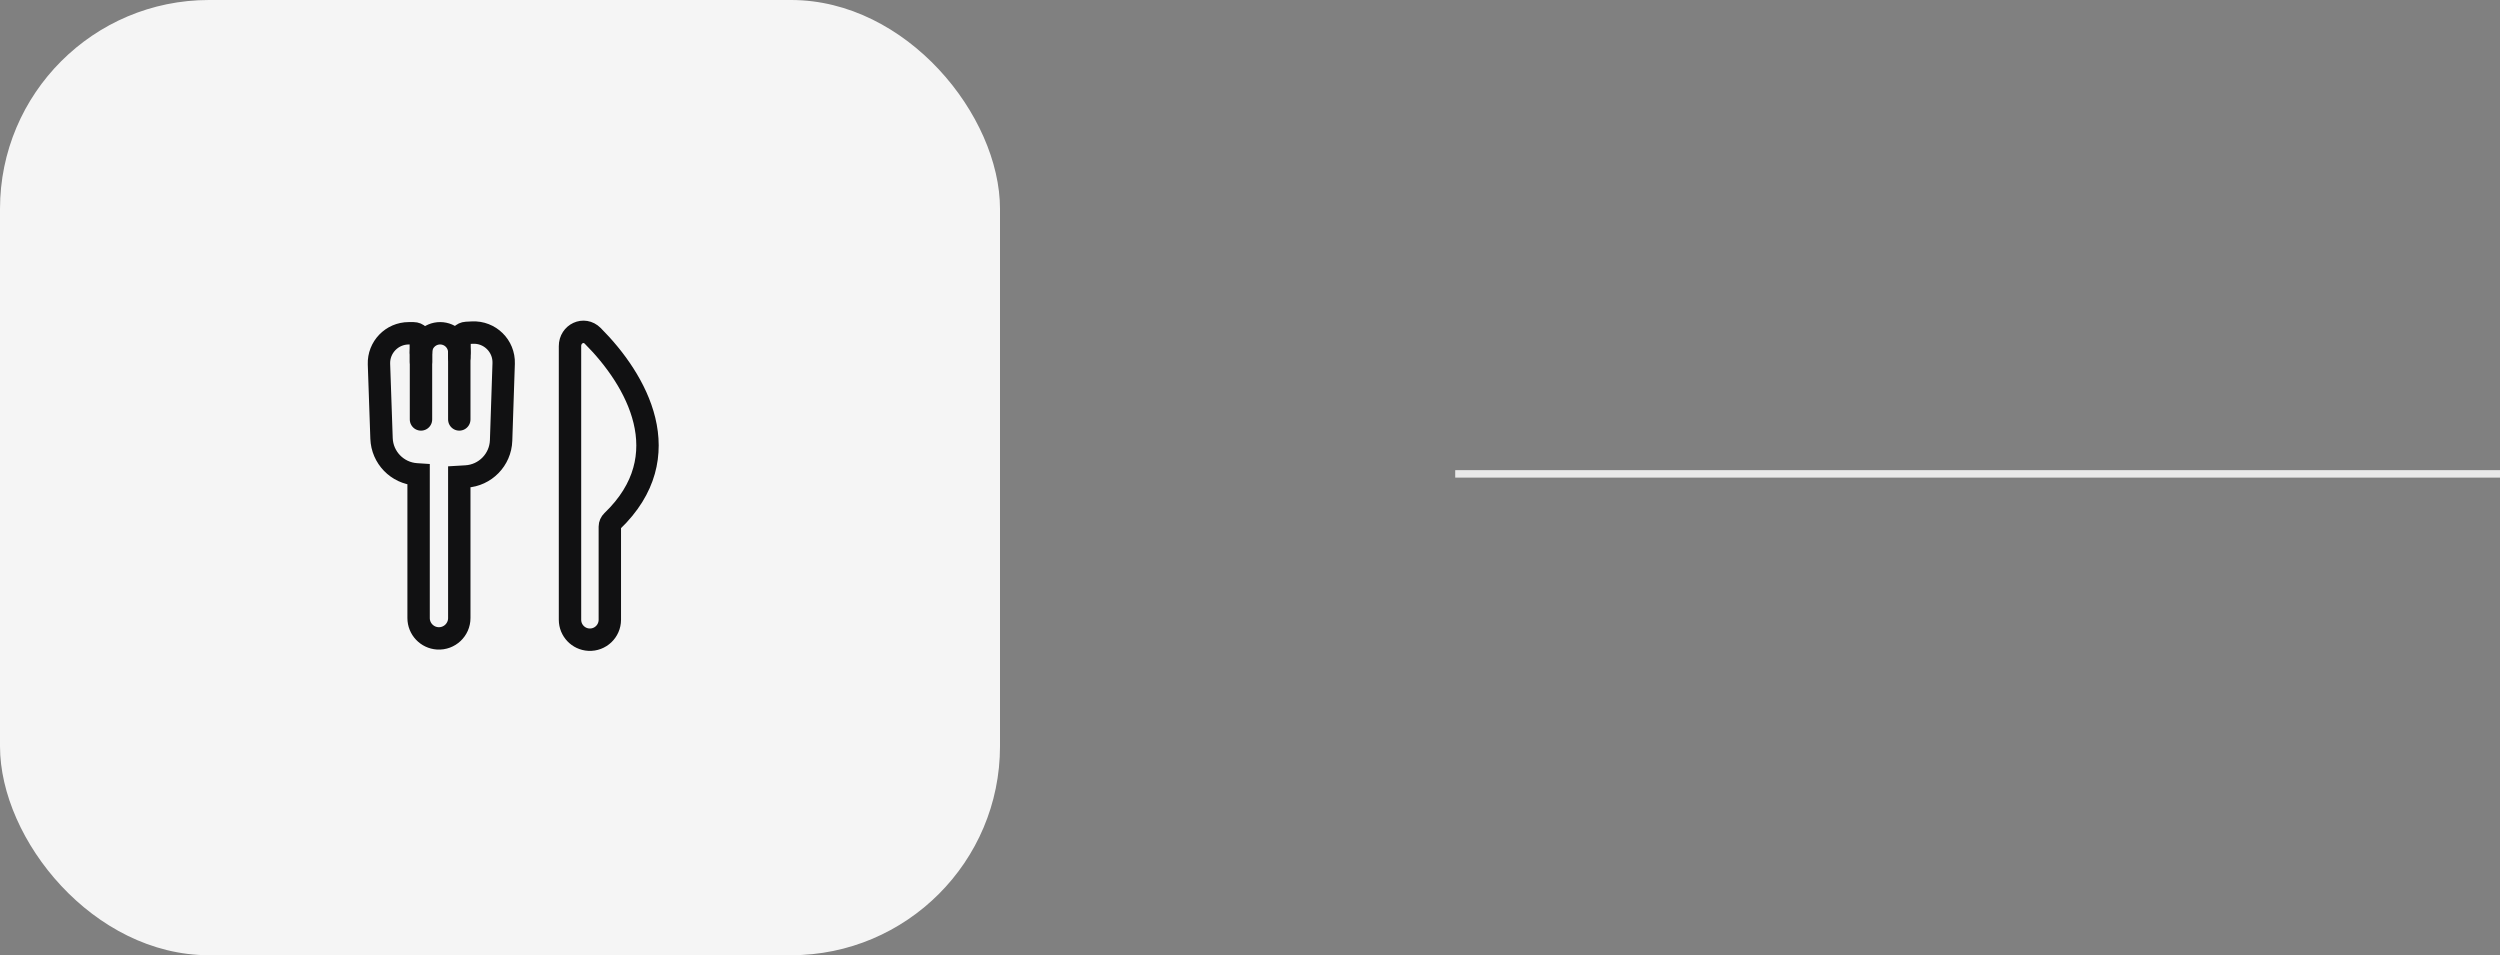 <svg width="335" height="128" viewBox="0 0 335 128" fill="none" xmlns="http://www.w3.org/2000/svg">
<rect x="0" y="0" width="335" height="128" fill="#808080" stroke="none"/>
<rect width="134" height="128" rx="28" fill="#F5F5F5"/>
<path d="M76.38 46.378L76.38 83.05C76.38 84.47 77.491 85.641 78.908 85.716C80.435 85.796 81.717 84.579 81.717 83.05L81.717 70.57C81.717 70.291 81.842 70.019 82.043 69.825C91.148 61.09 85.306 50.884 79.42 45C78.247 43.828 76.38 44.719 76.38 46.378Z" stroke="#111112" stroke-width="3"/>
<path d="M56.412 48.508V45.659C56.412 45.107 55.965 44.659 55.412 44.659H54.78C52.517 44.659 50.704 46.535 50.782 48.797L51.125 58.745C51.214 61.309 53.229 63.391 55.789 63.561L56.092 63.581V82.82C56.092 84.263 57.217 85.456 58.657 85.541V85.541C60.223 85.633 61.544 84.388 61.544 82.82L61.544 63.902L62.444 63.849C65.023 63.697 67.062 61.606 67.148 59.024L67.492 48.695C67.57 46.352 65.625 44.444 63.284 44.568L62.491 44.609C61.96 44.637 61.544 45.076 61.544 45.608V47.866" stroke="#111112" stroke-width="3" stroke-linecap="round"/>
<path d="M56.412 56.206V45.301" stroke="#111112" stroke-width="3" stroke-linecap="round"/>
<path d="M61.544 56.206V45.301" stroke="#111112" stroke-width="3" stroke-linecap="round"/>
<path d="M56.412 47.225V47.225C56.412 45.808 57.561 44.659 58.978 44.659V44.659C60.395 44.659 61.544 45.808 61.544 47.225V47.225" stroke="#111112" stroke-width="3" stroke-linecap="round"/>
<line x1="195" y1="63.5" x2="335" y2="63.5" stroke="#EAEAEA"/>
</svg>
